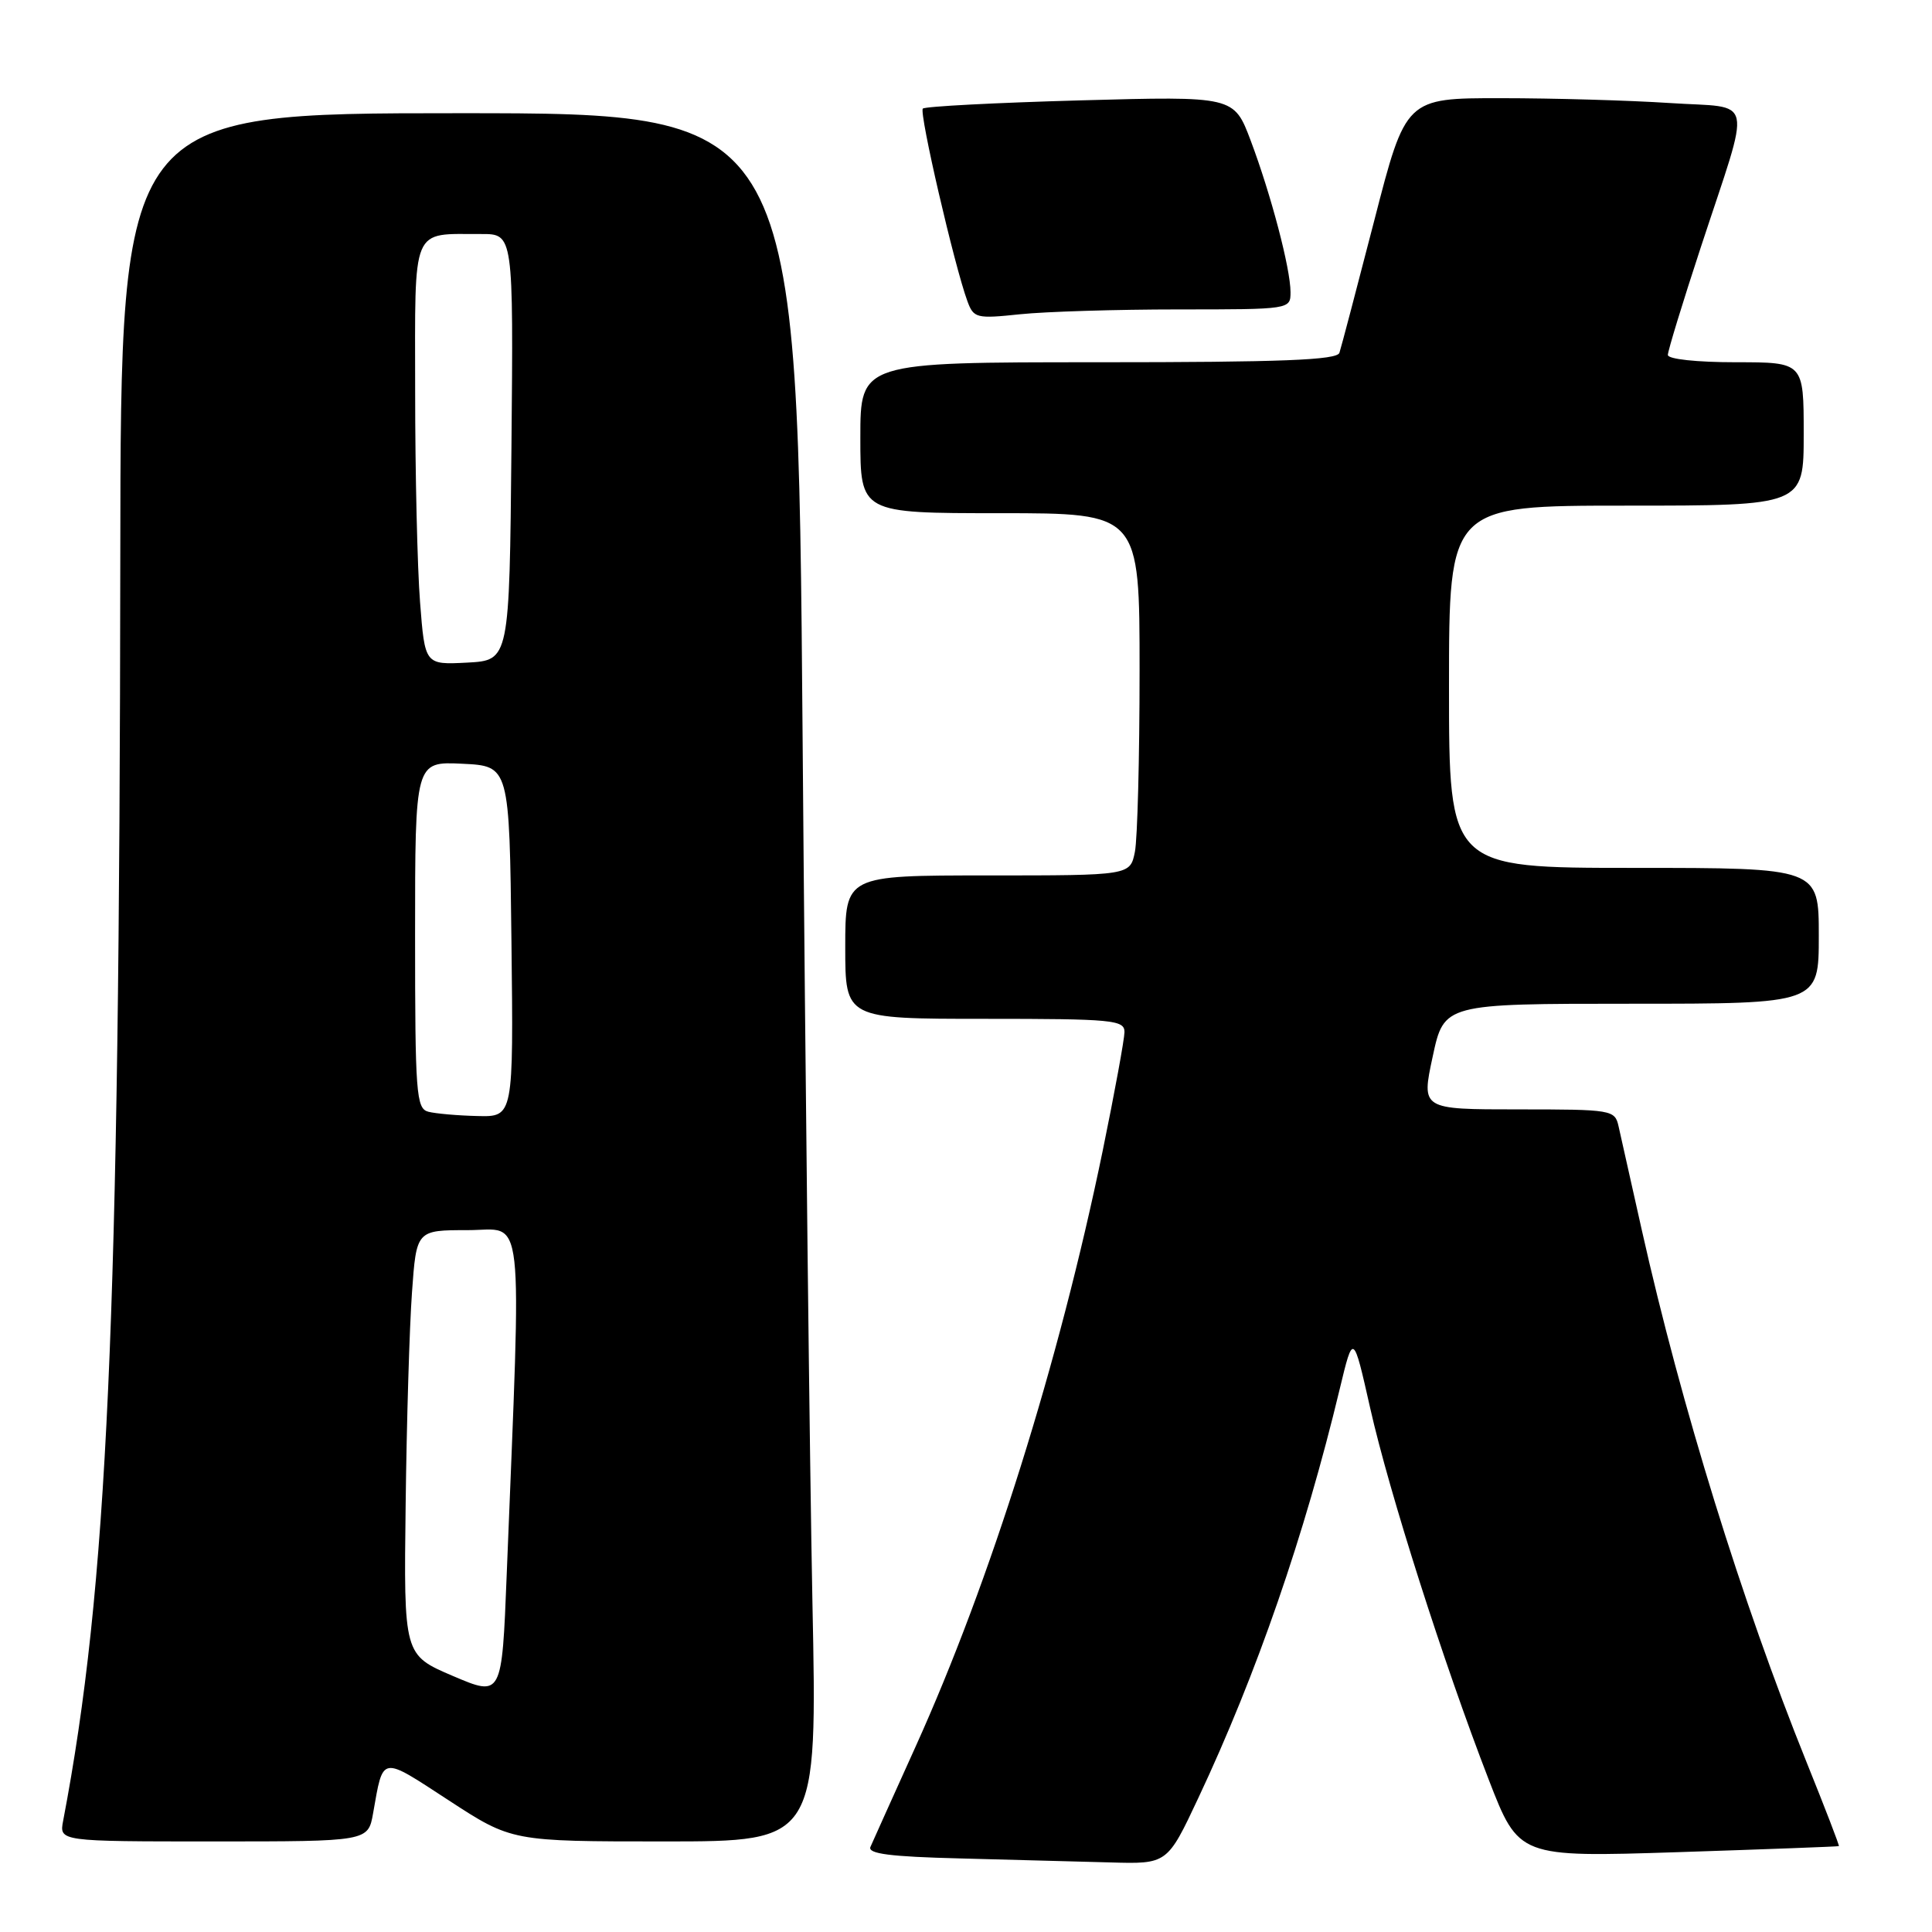 <?xml version="1.0" encoding="UTF-8" standalone="no"?>
<!DOCTYPE svg PUBLIC "-//W3C//DTD SVG 1.1//EN" "http://www.w3.org/Graphics/SVG/1.1/DTD/svg11.dtd" >
<svg xmlns="http://www.w3.org/2000/svg" xmlns:xlink="http://www.w3.org/1999/xlink" version="1.1" viewBox="0 0 256 256">
 <g >
 <path fill="currentColor"
d=" M 158.78 238.25 C 166.51 221.82 172.87 203.43 177.52 184.05 C 179.31 176.61 179.31 176.61 181.55 186.55 C 184.07 197.75 191.28 220.35 197.26 235.80 C 201.25 246.10 201.25 246.10 222.37 245.42 C 233.99 245.04 243.57 244.68 243.66 244.62 C 243.75 244.55 241.82 239.55 239.38 233.50 C 230.79 212.19 222.77 186.29 217.55 163.00 C 216.13 156.68 214.74 150.49 214.47 149.25 C 213.98 147.06 213.62 147.00 201.15 147.00 C 188.33 147.00 188.33 147.00 189.84 140.00 C 191.34 133.00 191.34 133.00 216.17 133.00 C 241.00 133.00 241.00 133.00 241.00 124.00 C 241.00 115.00 241.00 115.00 216.50 115.00 C 192.00 115.00 192.00 115.00 192.00 91.00 C 192.00 67.00 192.00 67.00 215.50 67.00 C 239.00 67.00 239.00 67.00 239.00 57.50 C 239.00 48.00 239.00 48.00 230.00 48.00 C 224.83 48.00 221.00 47.59 221.00 47.03 C 221.00 46.49 222.96 40.08 225.36 32.78 C 232.14 12.13 232.63 14.41 221.23 13.65 C 215.88 13.30 205.82 13.01 198.89 13.01 C 186.27 13.00 186.27 13.00 182.09 29.25 C 179.78 38.19 177.71 46.06 177.48 46.75 C 177.16 47.71 169.87 48.00 145.53 48.00 C 114.00 48.00 114.00 48.00 114.00 58.00 C 114.00 68.00 114.00 68.00 132.50 68.00 C 151.00 68.00 151.00 68.00 151.00 88.87 C 151.00 100.36 150.72 111.16 150.38 112.87 C 149.75 116.00 149.75 116.00 130.88 116.00 C 112.00 116.00 112.00 116.00 112.00 125.50 C 112.00 135.00 112.00 135.00 130.50 135.00 C 147.45 135.00 149.00 135.15 149.00 136.75 C 148.99 137.71 147.69 144.80 146.11 152.50 C 140.32 180.56 131.23 209.53 121.31 231.46 C 118.32 238.08 115.63 244.05 115.34 244.72 C 114.94 245.63 117.92 246.02 127.16 246.25 C 133.94 246.43 142.91 246.66 147.08 246.78 C 154.67 247.00 154.67 247.00 158.78 238.25 Z  M 49.44 240.25 C 50.81 232.54 50.35 232.62 59.45 238.55 C 67.81 244.00 67.81 244.00 88.05 244.00 C 108.30 244.00 108.30 244.00 107.65 212.25 C 107.30 194.79 106.71 143.26 106.35 97.75 C 105.69 15.00 105.69 15.00 60.85 15.00 C 16.00 15.00 16.00 15.00 15.94 73.75 C 15.84 175.42 14.26 210.36 8.37 241.25 C 7.84 244.00 7.84 244.00 28.31 244.00 C 48.78 244.00 48.78 244.00 49.44 240.25 Z  M 156.15 41.00 C 170.96 41.00 171.00 40.99 171.00 38.71 C 171.00 35.61 168.42 25.79 165.72 18.62 C 163.50 12.74 163.50 12.74 143.15 13.30 C 131.96 13.61 122.57 14.10 122.28 14.39 C 121.76 14.91 126.46 35.21 128.18 39.89 C 129.01 42.16 129.37 42.25 135.17 41.64 C 138.54 41.29 147.98 41.00 156.15 41.00 Z  M 60.00 222.07 C 53.50 219.29 53.50 219.29 53.75 199.40 C 53.88 188.45 54.26 175.79 54.59 171.25 C 55.18 163.00 55.18 163.00 61.99 163.00 C 69.58 163.00 69.12 158.87 67.14 208.67 C 66.50 224.84 66.50 224.84 60.00 222.07 Z  M 56.75 147.31 C 55.15 146.89 55.00 144.92 55.00 123.88 C 55.00 100.90 55.00 100.90 61.25 101.20 C 67.50 101.50 67.50 101.50 67.77 124.75 C 68.04 148.00 68.04 148.00 63.27 147.88 C 60.65 147.82 57.71 147.56 56.75 147.31 Z  M 55.66 79.80 C 55.30 75.23 55.01 62.66 55.01 51.87 C 55.00 29.62 54.40 31.04 63.77 31.01 C 68.03 31.00 68.03 31.00 67.77 59.25 C 67.50 87.50 67.50 87.50 61.90 87.80 C 56.30 88.09 56.30 88.09 55.66 79.80 Z "/>
</g>
</svg>